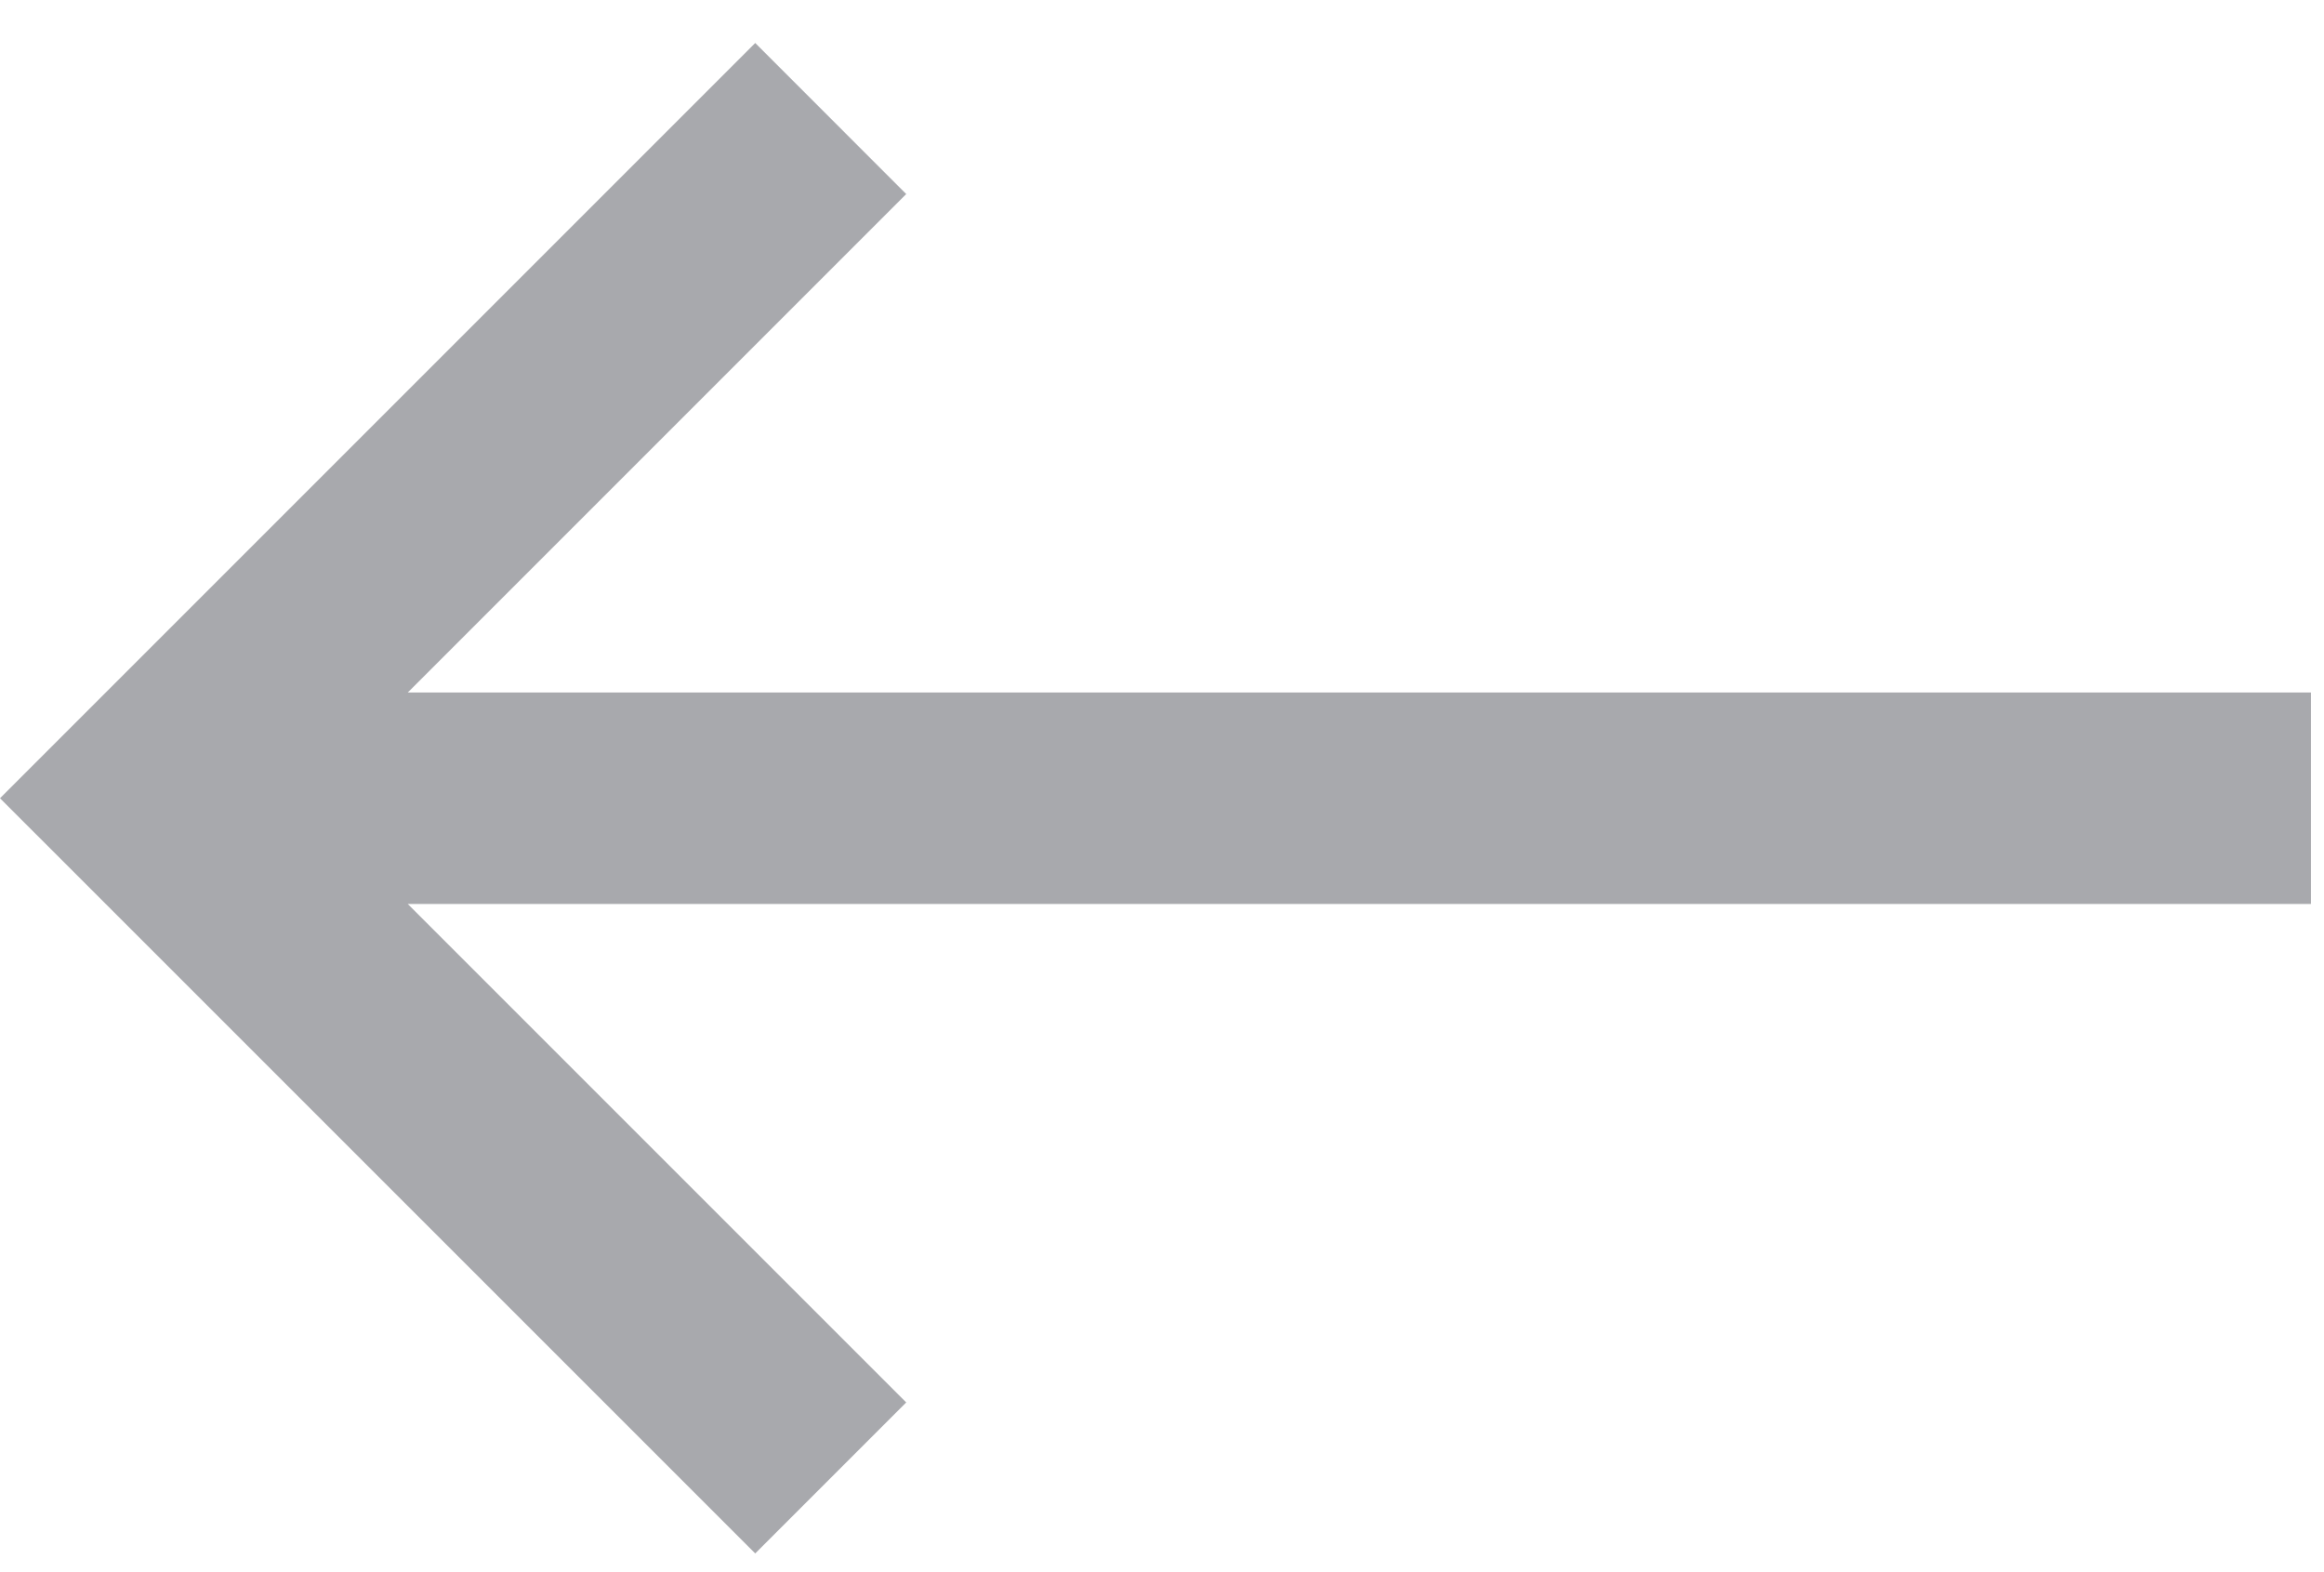 <svg width="34" height="23" viewBox="0 0 34 23" fill="none" xmlns="http://www.w3.org/2000/svg">
<path d="M33.809 10.131L33.809 13.225L5.966 13.225L13.258 20.517L11.049 22.726L6.08189e-05 11.678L11.049 0.629L13.258 2.839L5.966 10.131L33.809 10.131Z" fill="#A8A9AD"/>
</svg>
